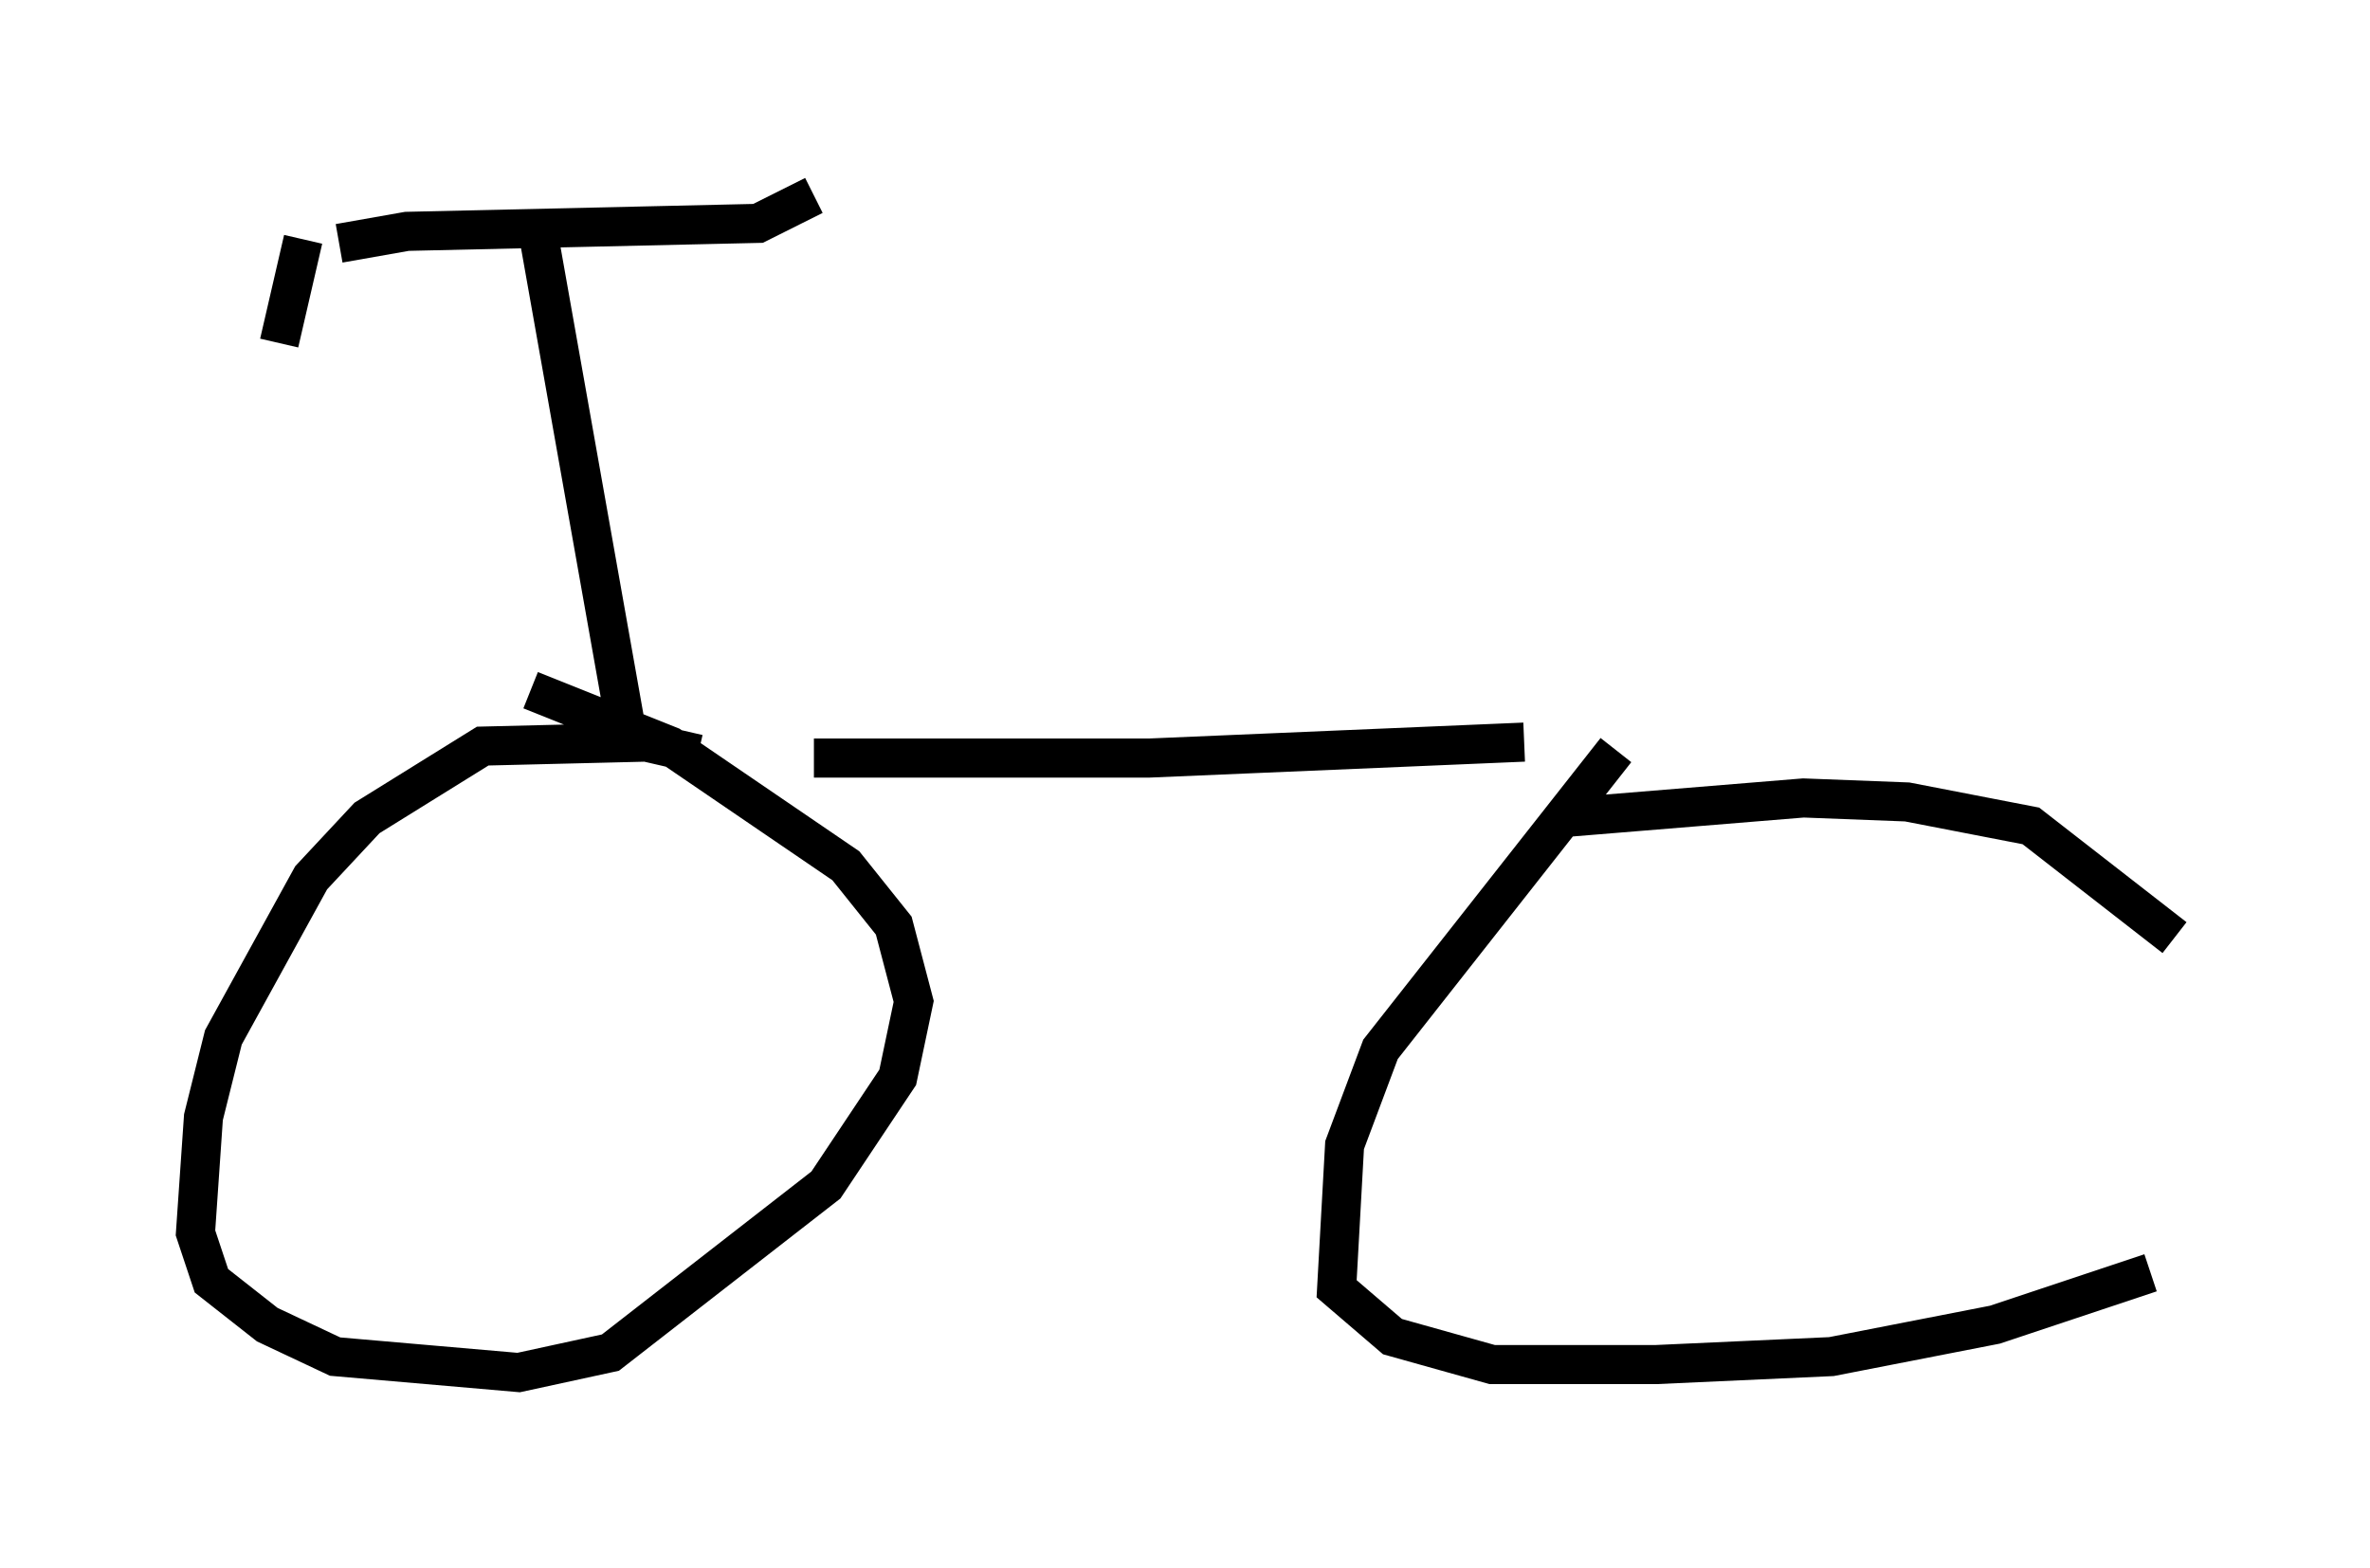 <?xml version="1.0" encoding="utf-8" ?>
<svg baseProfile="full" height="40.115" version="1.1" width="60.634" xmlns="http://www.w3.org/2000/svg" xmlns:ev="http://www.w3.org/2001/xml-events" xmlns:xlink="http://www.w3.org/1999/xlink"><defs /><rect fill="white" height="40.115" width="60.634" x="0" y="0" /><path d="M16.74, 19.088 m4.083, 0.306 l8.575, 0.0 9.596, -0.408 m0.0, 0.51 l0.0, 0.0 m2.348, -0.306 l-6.023, 7.656 -0.919, 2.45 l-0.204, 3.675 1.429, 1.225 l2.552, 0.715 4.185, 0.0 l4.492, -0.204 4.185, -0.817 l3.981, -1.327 m0.613, -8.575 l-3.675, -2.858 -3.165, -0.613 l-2.654, -0.102 -6.227, 0.51 m-22.05, -1.633 l-1.327, -0.306 -4.185, 0.102 l-2.96, 1.838 -1.429, 1.531 l-2.246, 4.083 -0.51, 2.042 l-0.204, 2.96 0.408, 1.225 l1.429, 1.123 1.735, 0.817 l4.696, 0.408 2.348, -0.51 l5.513, -4.288 1.838, -2.756 l0.408, -1.94 -0.51, -1.94 l-1.225, -1.531 -4.492, -3.063 l-3.573, -1.429 m2.45, 1.021 l-2.246, -12.658 m-5.104, 0.204 l1.735, -0.306 8.983, -0.204 l1.429, -0.715 m-13.067, 1.123 l-0.613, 2.654 m-0.919, -0.408 " fill="none" stroke="black" stroke-width="1" /></svg>